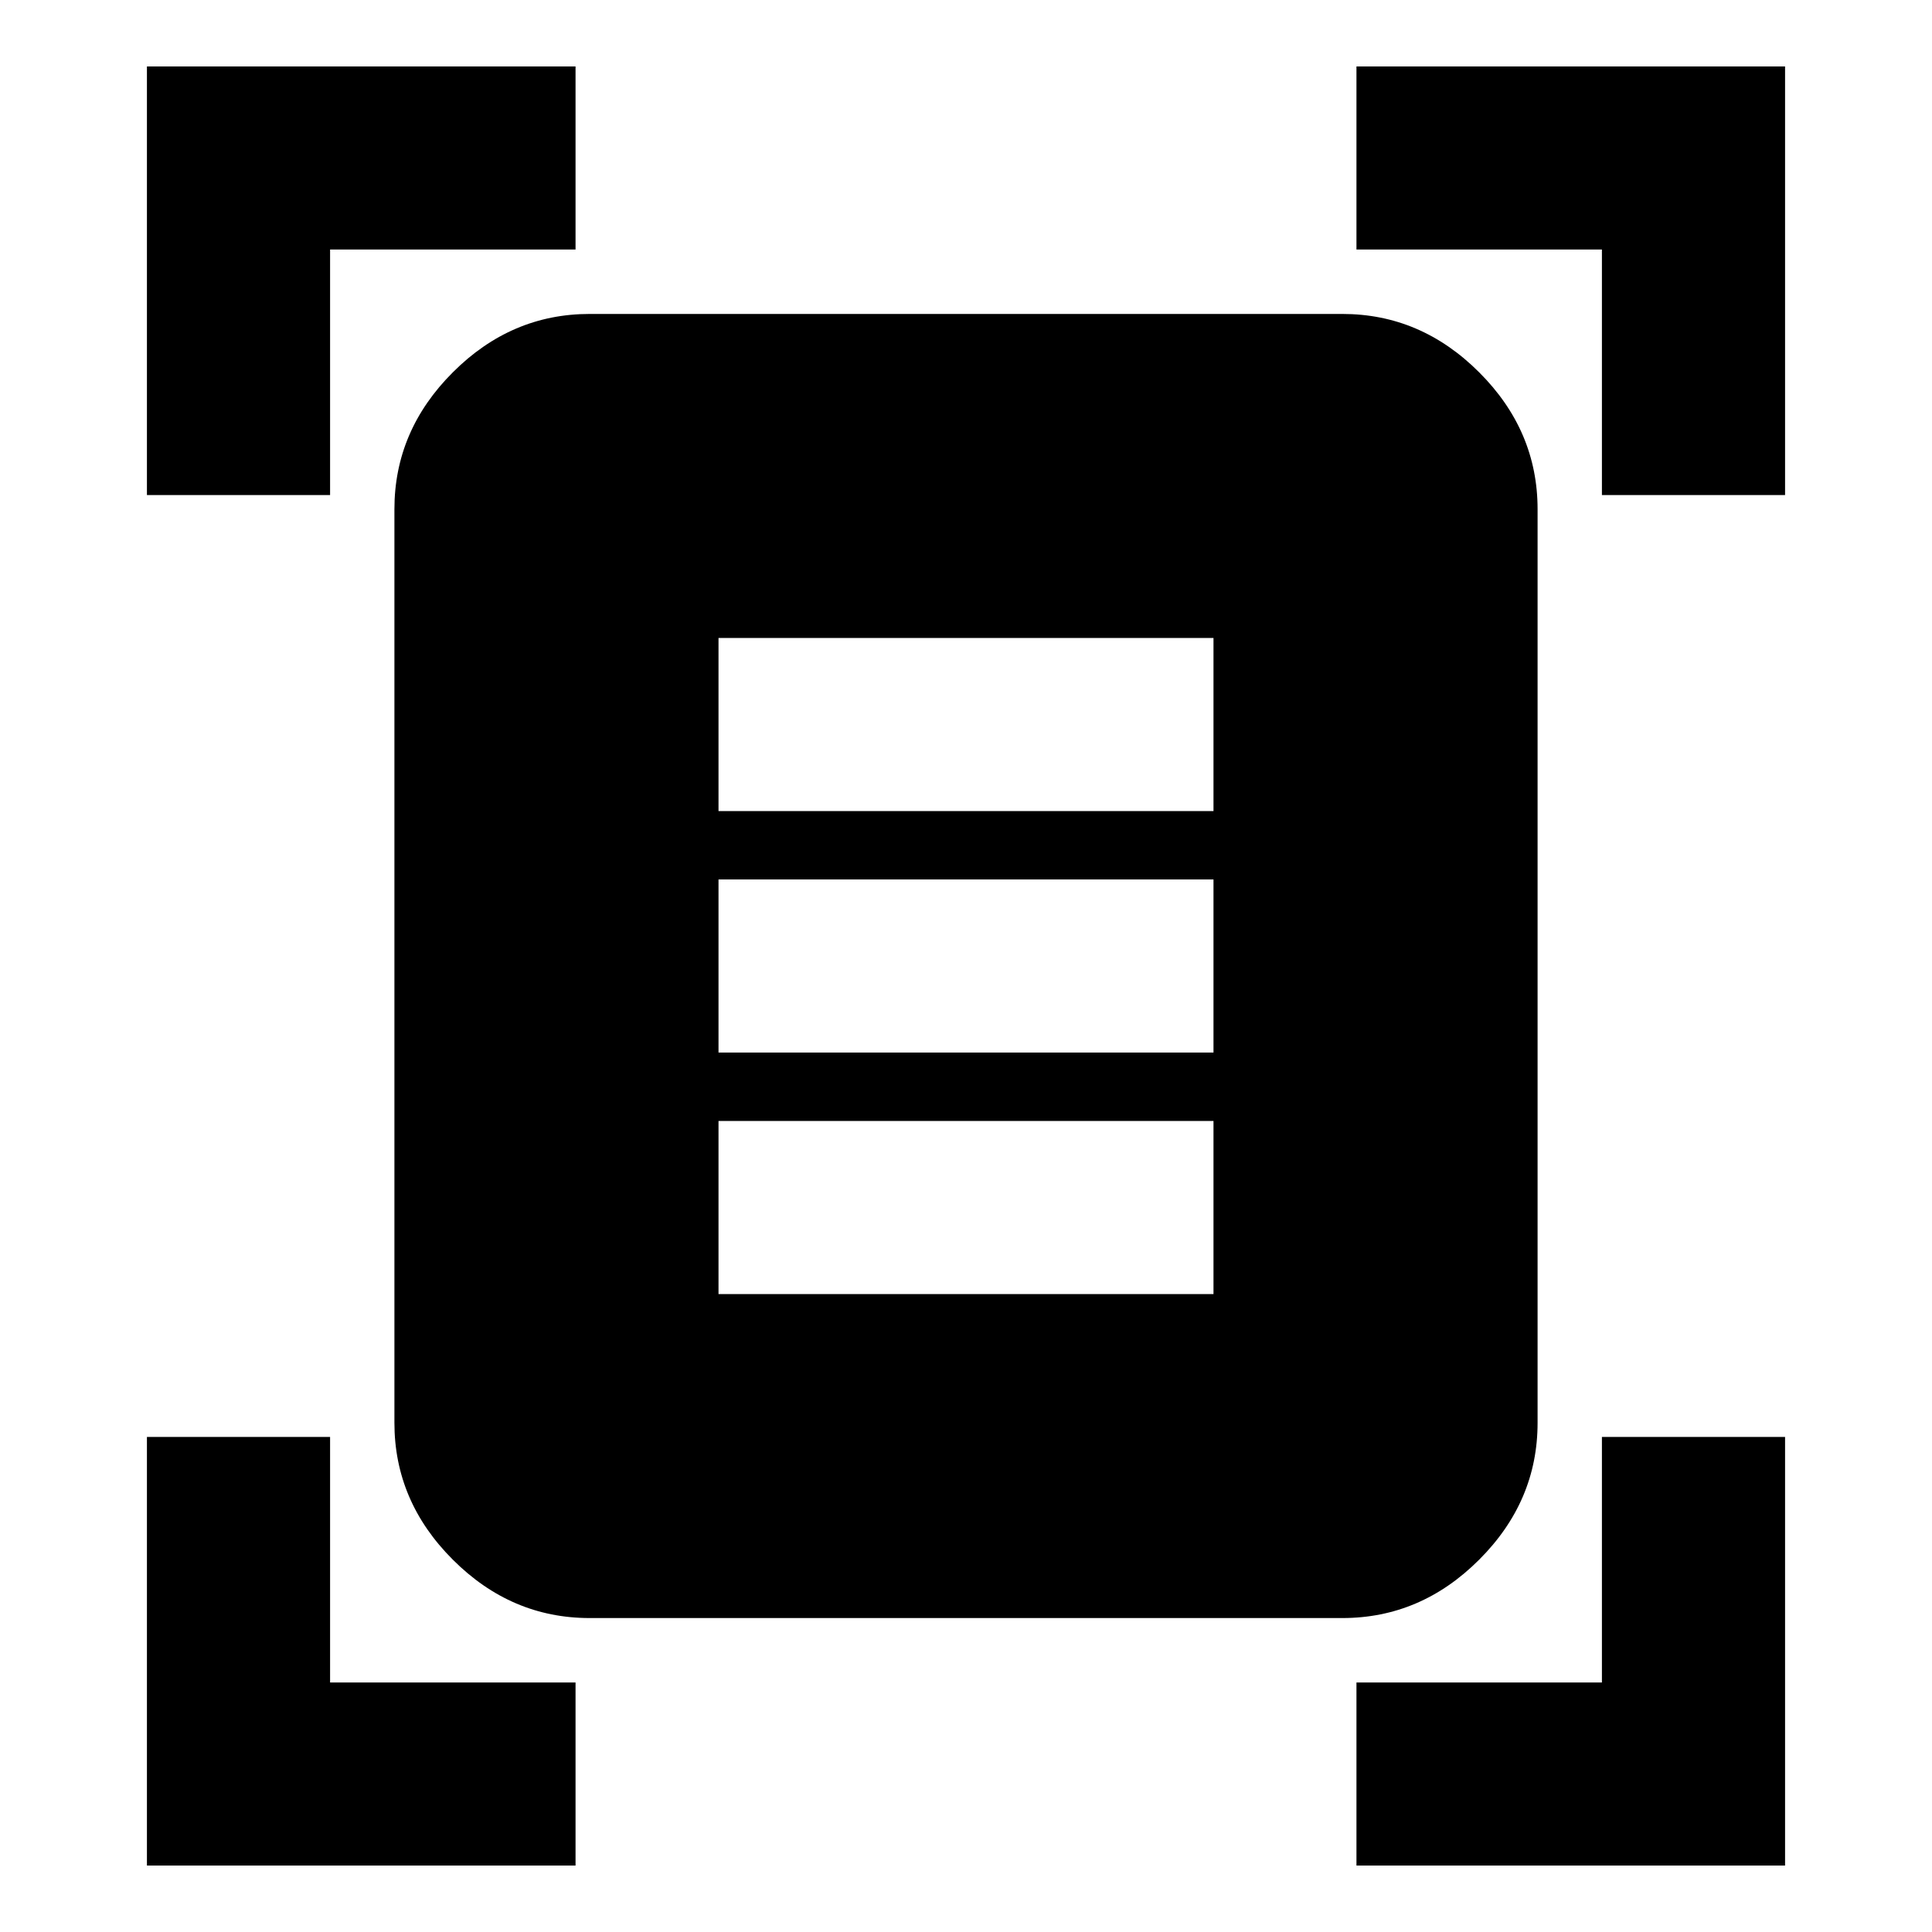 <svg xmlns="http://www.w3.org/2000/svg" height="20" width="20"><path d="M1.521 5.125V.688h4.437v1.895H3.417v2.542Zm15.062 0V2.583h-2.541V.688h4.437v4.437ZM1.521 19.312v-4.437h1.896v2.542h2.541v1.895Zm12.521 0v-1.895h2.541v-2.542h1.896v4.437ZM6.104 16.75q-.812 0-1.416-.604-.605-.604-.605-1.417V5.271q0-.813.605-1.417.604-.604 1.416-.604h7.792q.812 0 1.416.604.605.604.605 1.417v9.458q0 .813-.605 1.417-.604.604-1.416.604Zm1.334-8.354h5.124V6.604H7.438Zm0 2.5h5.124V9.104H7.438Zm0 2.5h5.124v-1.792H7.438Z"/></svg>
